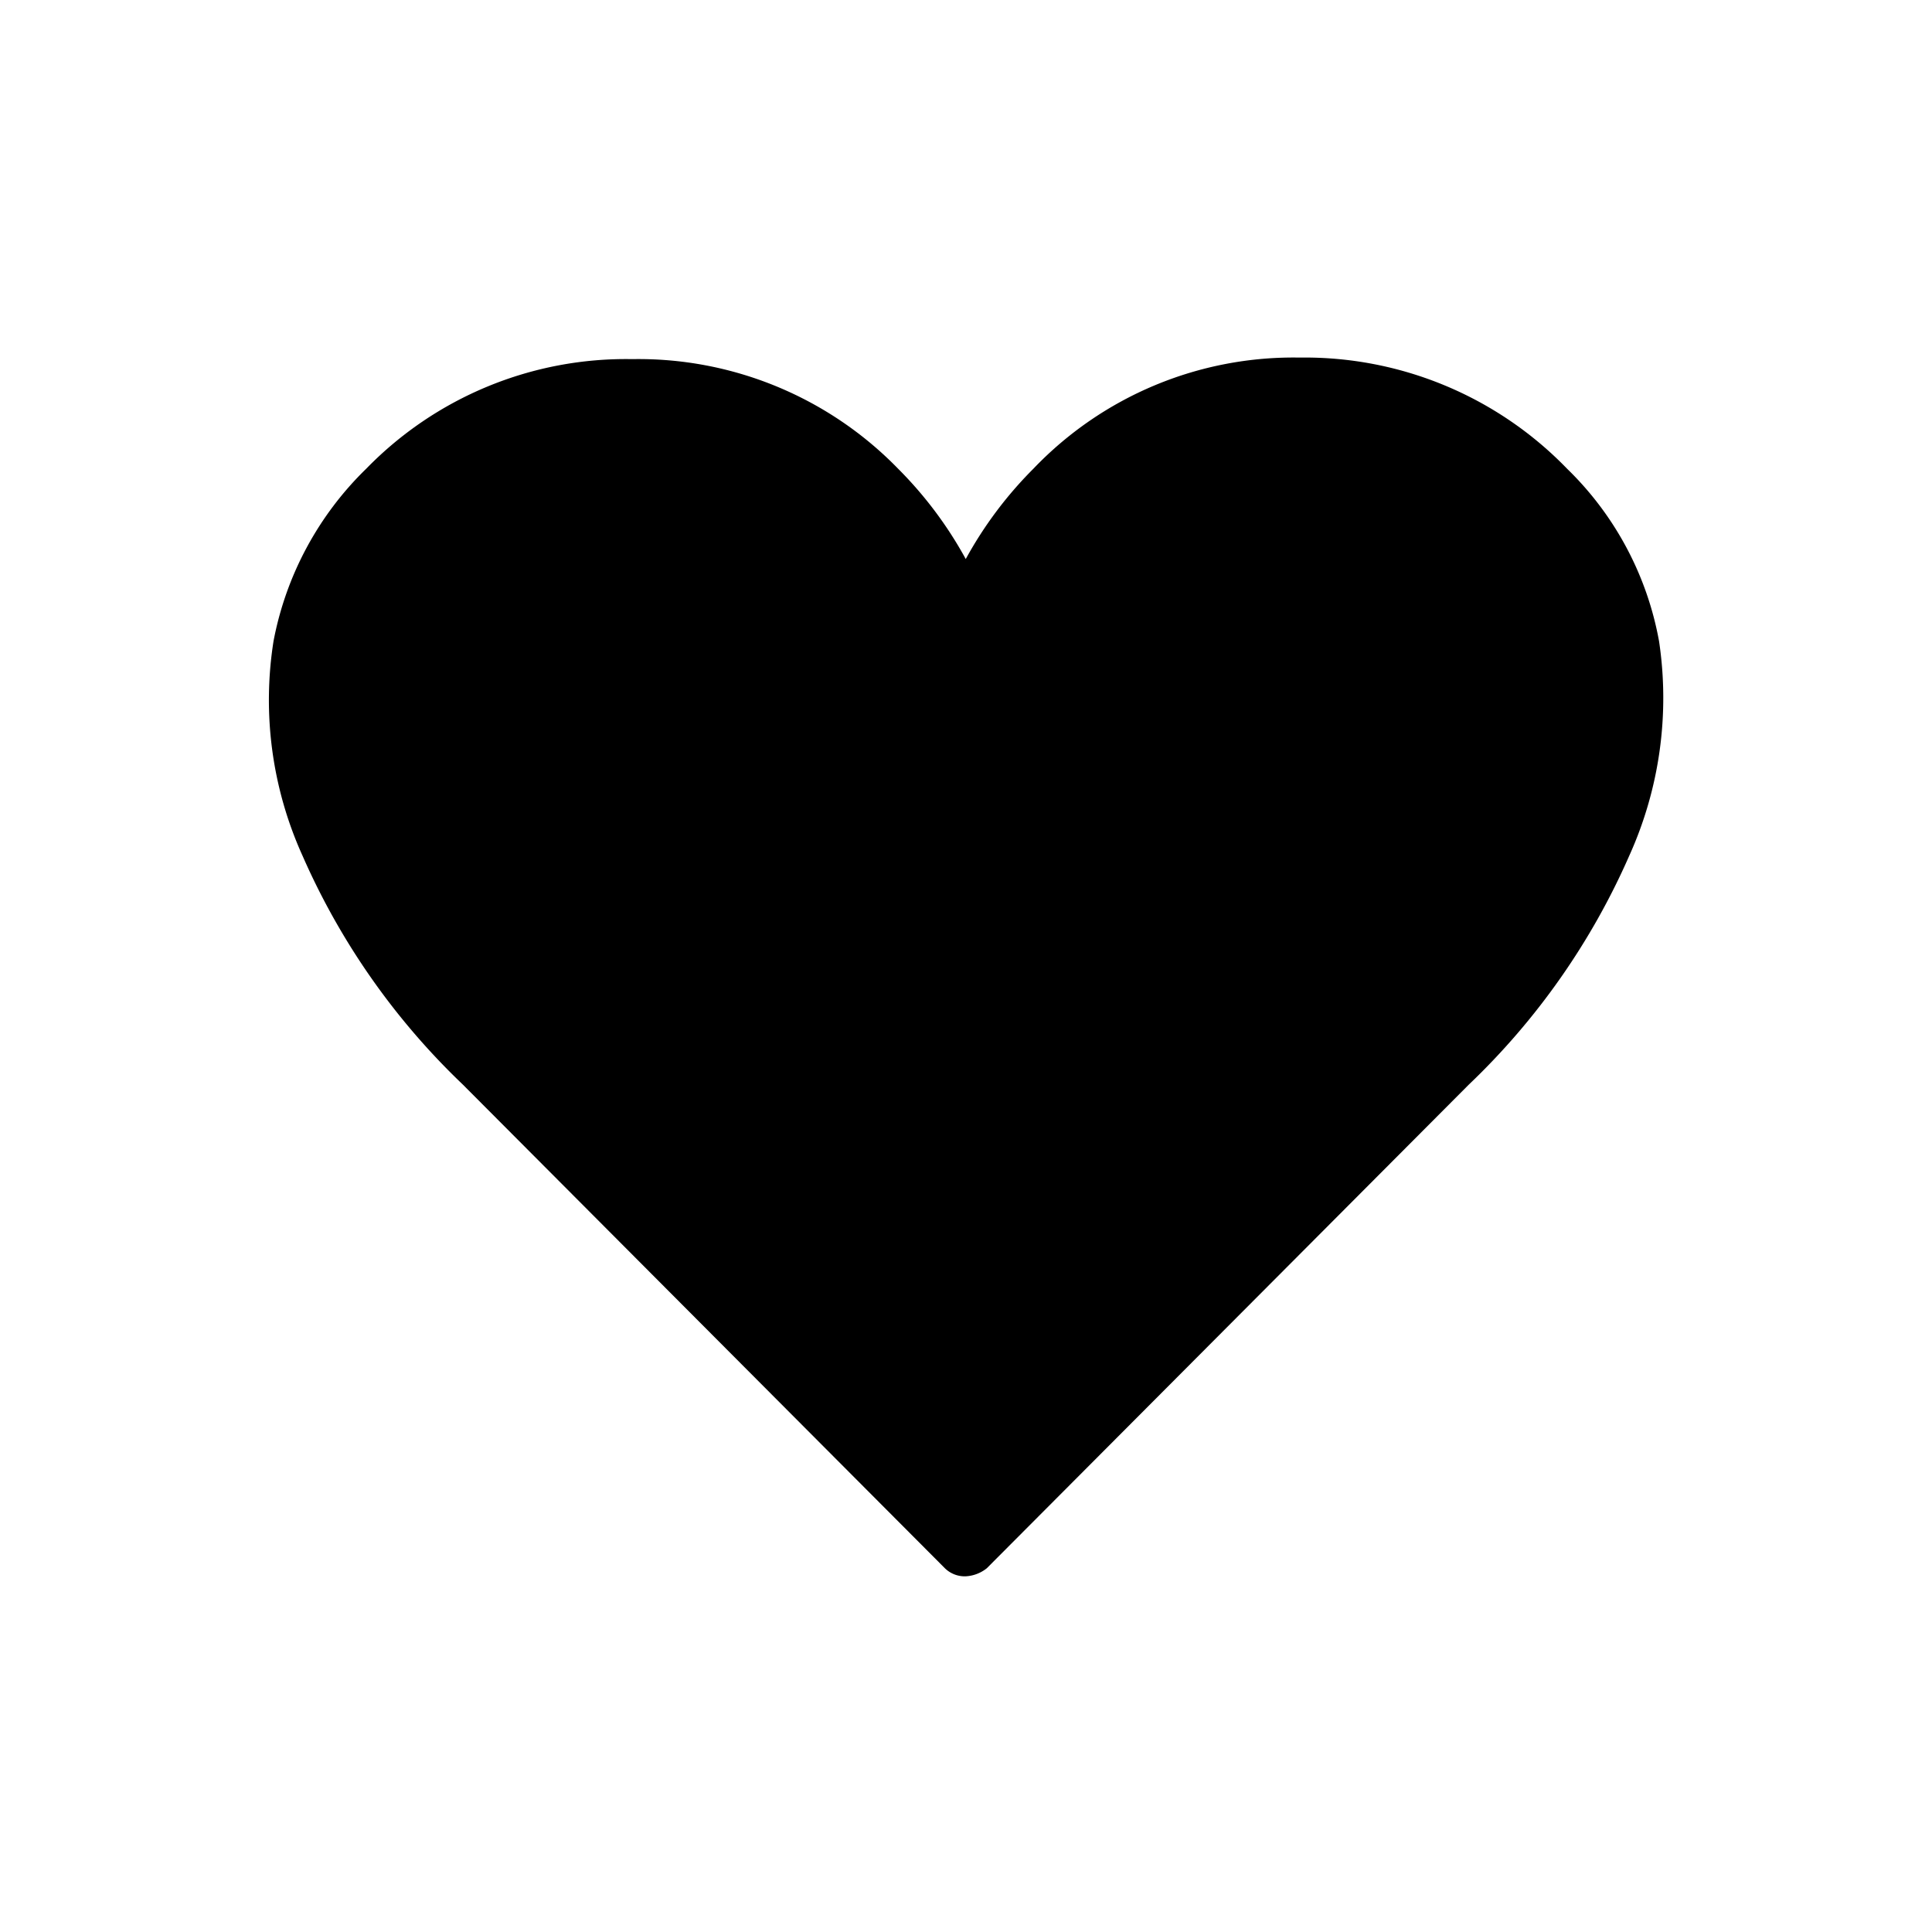 <svg xmlns="http://www.w3.org/2000/svg" viewBox="743 140 100 100"><defs><style>.a{fill:none;}.b{stroke:rgba(0,0,0,0);stroke-width:1px;}</style></defs><g transform="translate(743 140)"><rect class="a" width="100" height="100"/><path class="b" d="M62.127,18.93,37.177,43.964a1.907,1.907,0,0,1-1.085.417,1.467,1.467,0,0,1-1.085-.417L10.057,18.93a36.772,36.772,0,0,1-8.3-11.849,19.534,19.534,0,0,1-1.5-11.1,16.809,16.809,0,0,1,4.8-8.929A18.747,18.747,0,0,1,18.819-18.62a18.747,18.747,0,0,1,13.768,5.674,20.548,20.548,0,0,1,3.5,4.673,20.548,20.548,0,0,1,3.5-4.673A18.611,18.611,0,0,1,53.365-18.7a18.884,18.884,0,0,1,13.852,5.758,16.555,16.555,0,0,1,4.756,8.929,19.823,19.823,0,0,1-1.544,11.1A36.772,36.772,0,0,1,62.127,18.93Z" transform="translate(13.9 37.208)"/></g></svg>